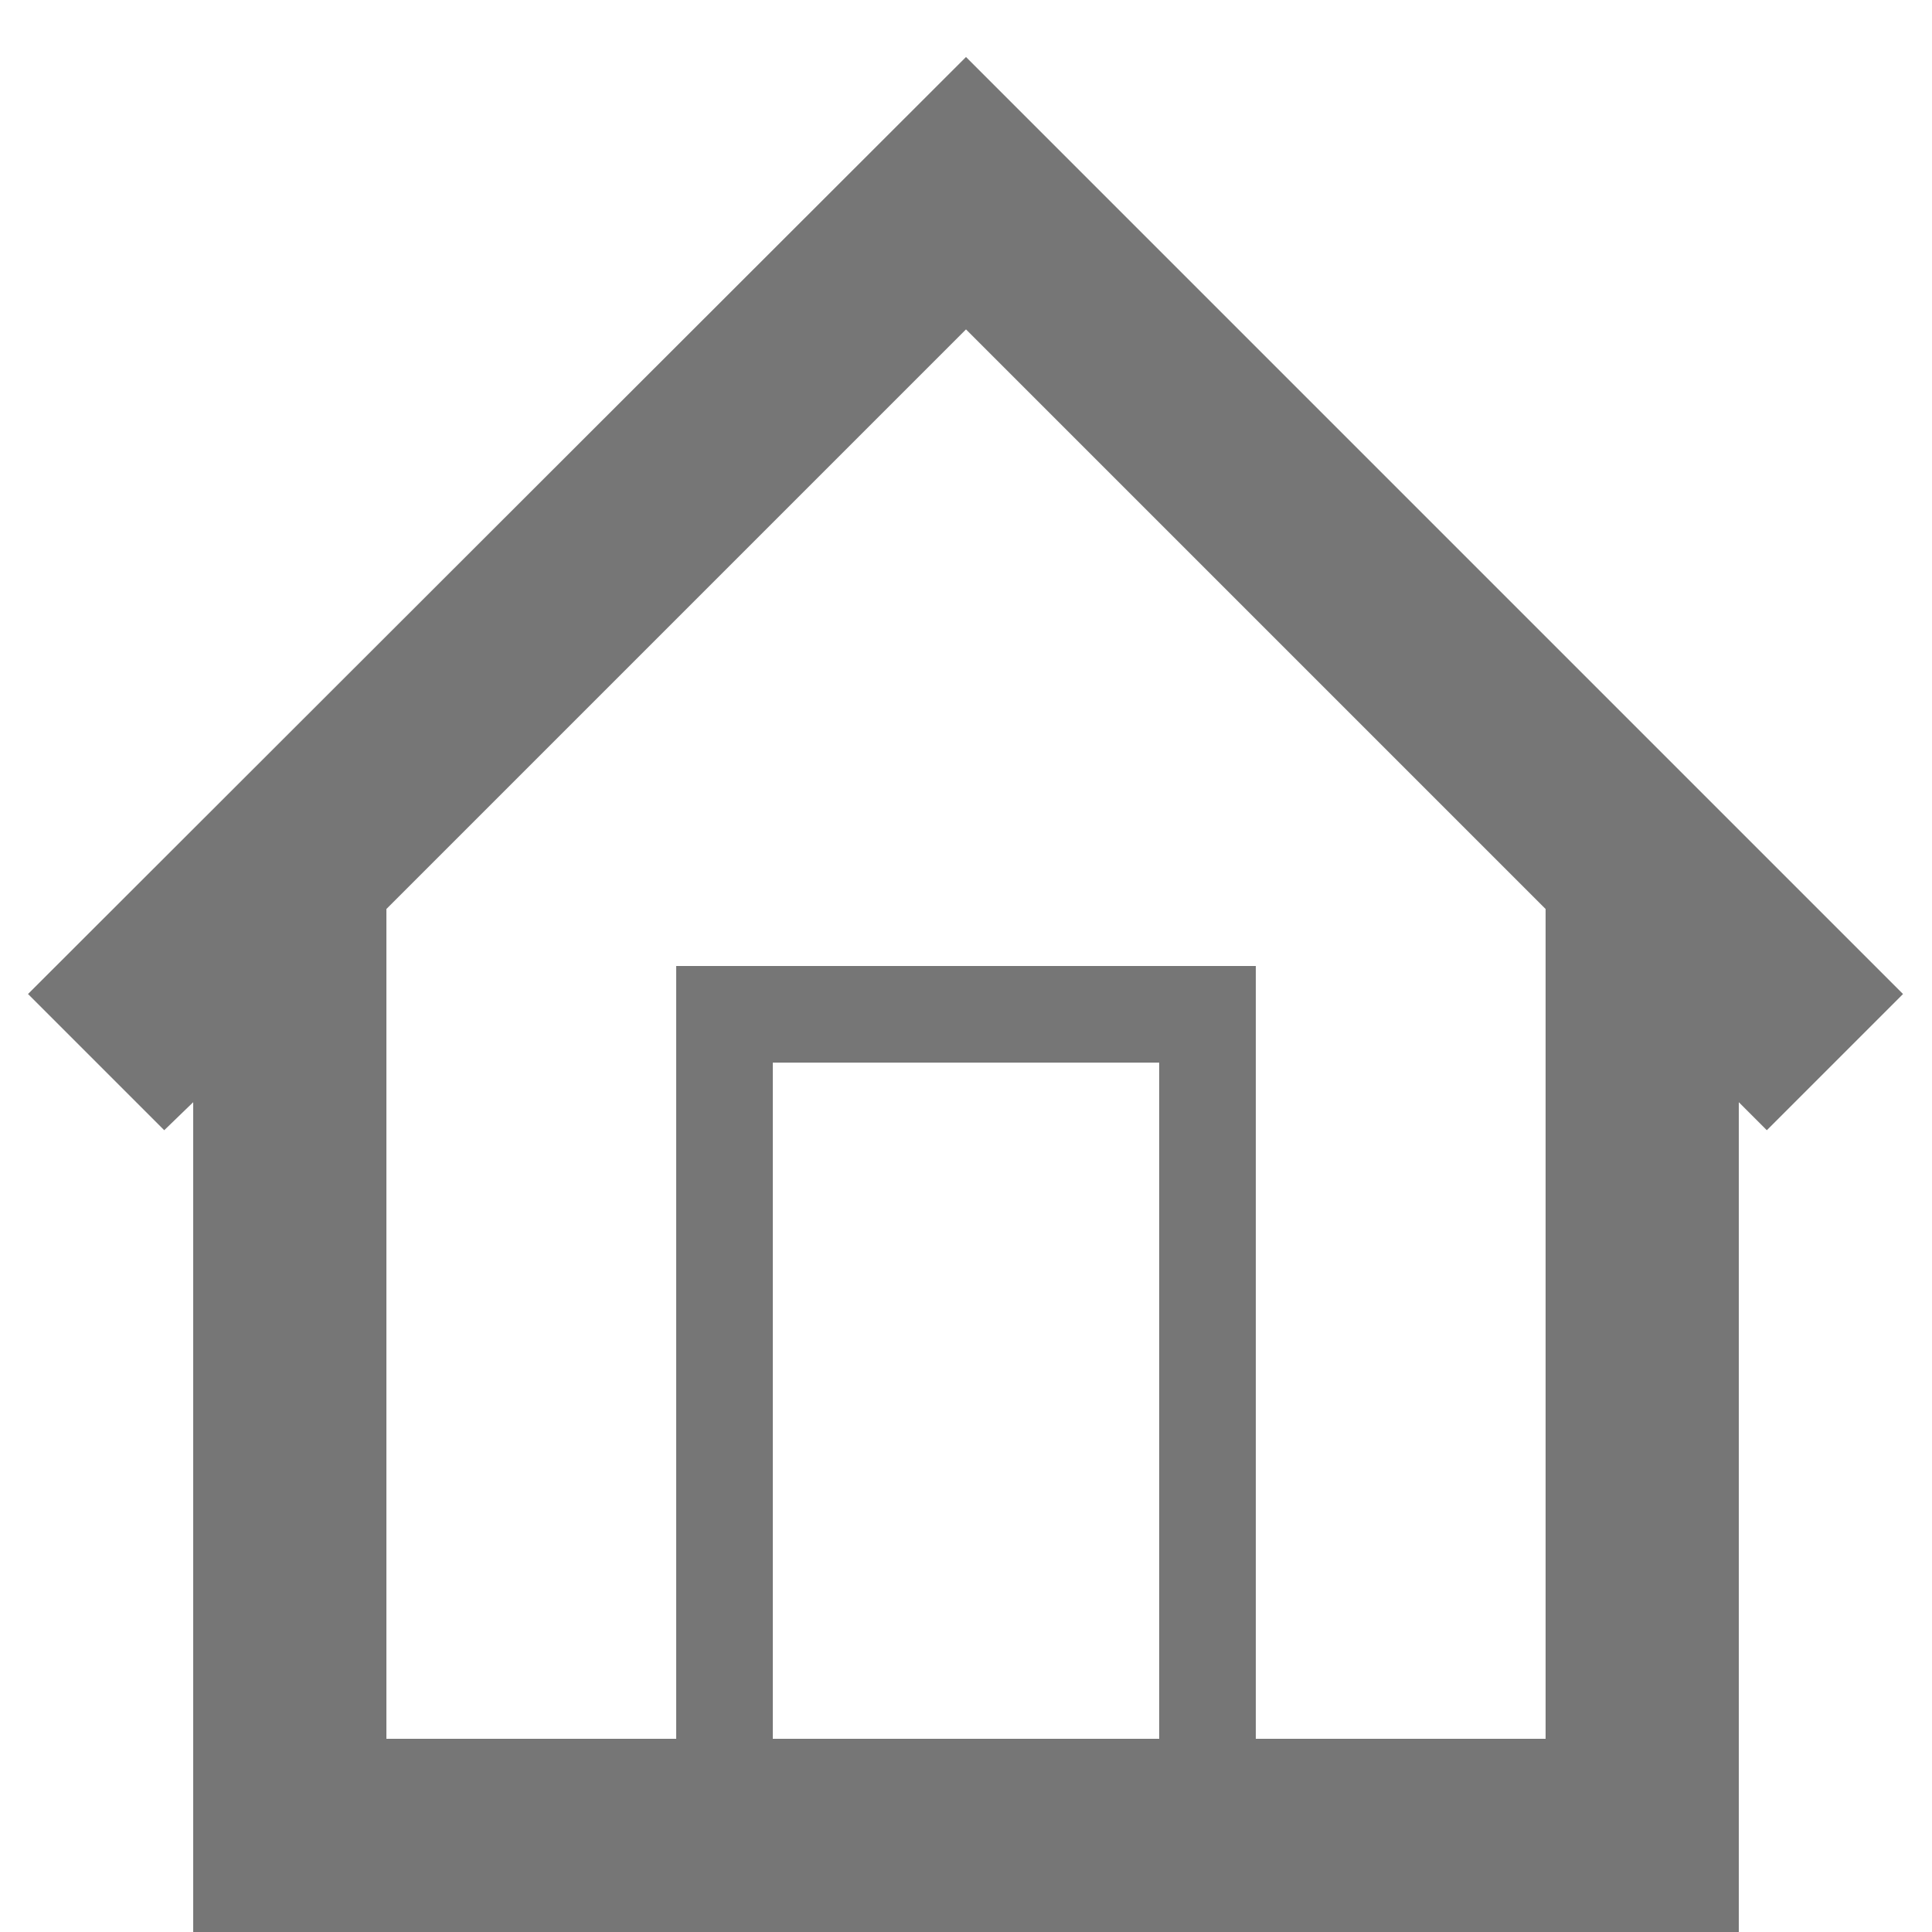 <svg xmlns="http://www.w3.org/2000/svg" width="20" height="20" viewBox="0 0 20 20"><defs><style>.xui-icon-fill-color-text-gray{fill:#767676;}</style></defs><path class="xui-icon-fill-color-text-gray" d="M10,.59.29,10.29l1.41,1.41L2,11.41V20H18V11.41l.29.29,1.41-1.41ZM12,18H8V11h4Zm4,0H13V10H7v8H4V9.41l6-6,6,6Z"/></svg>
